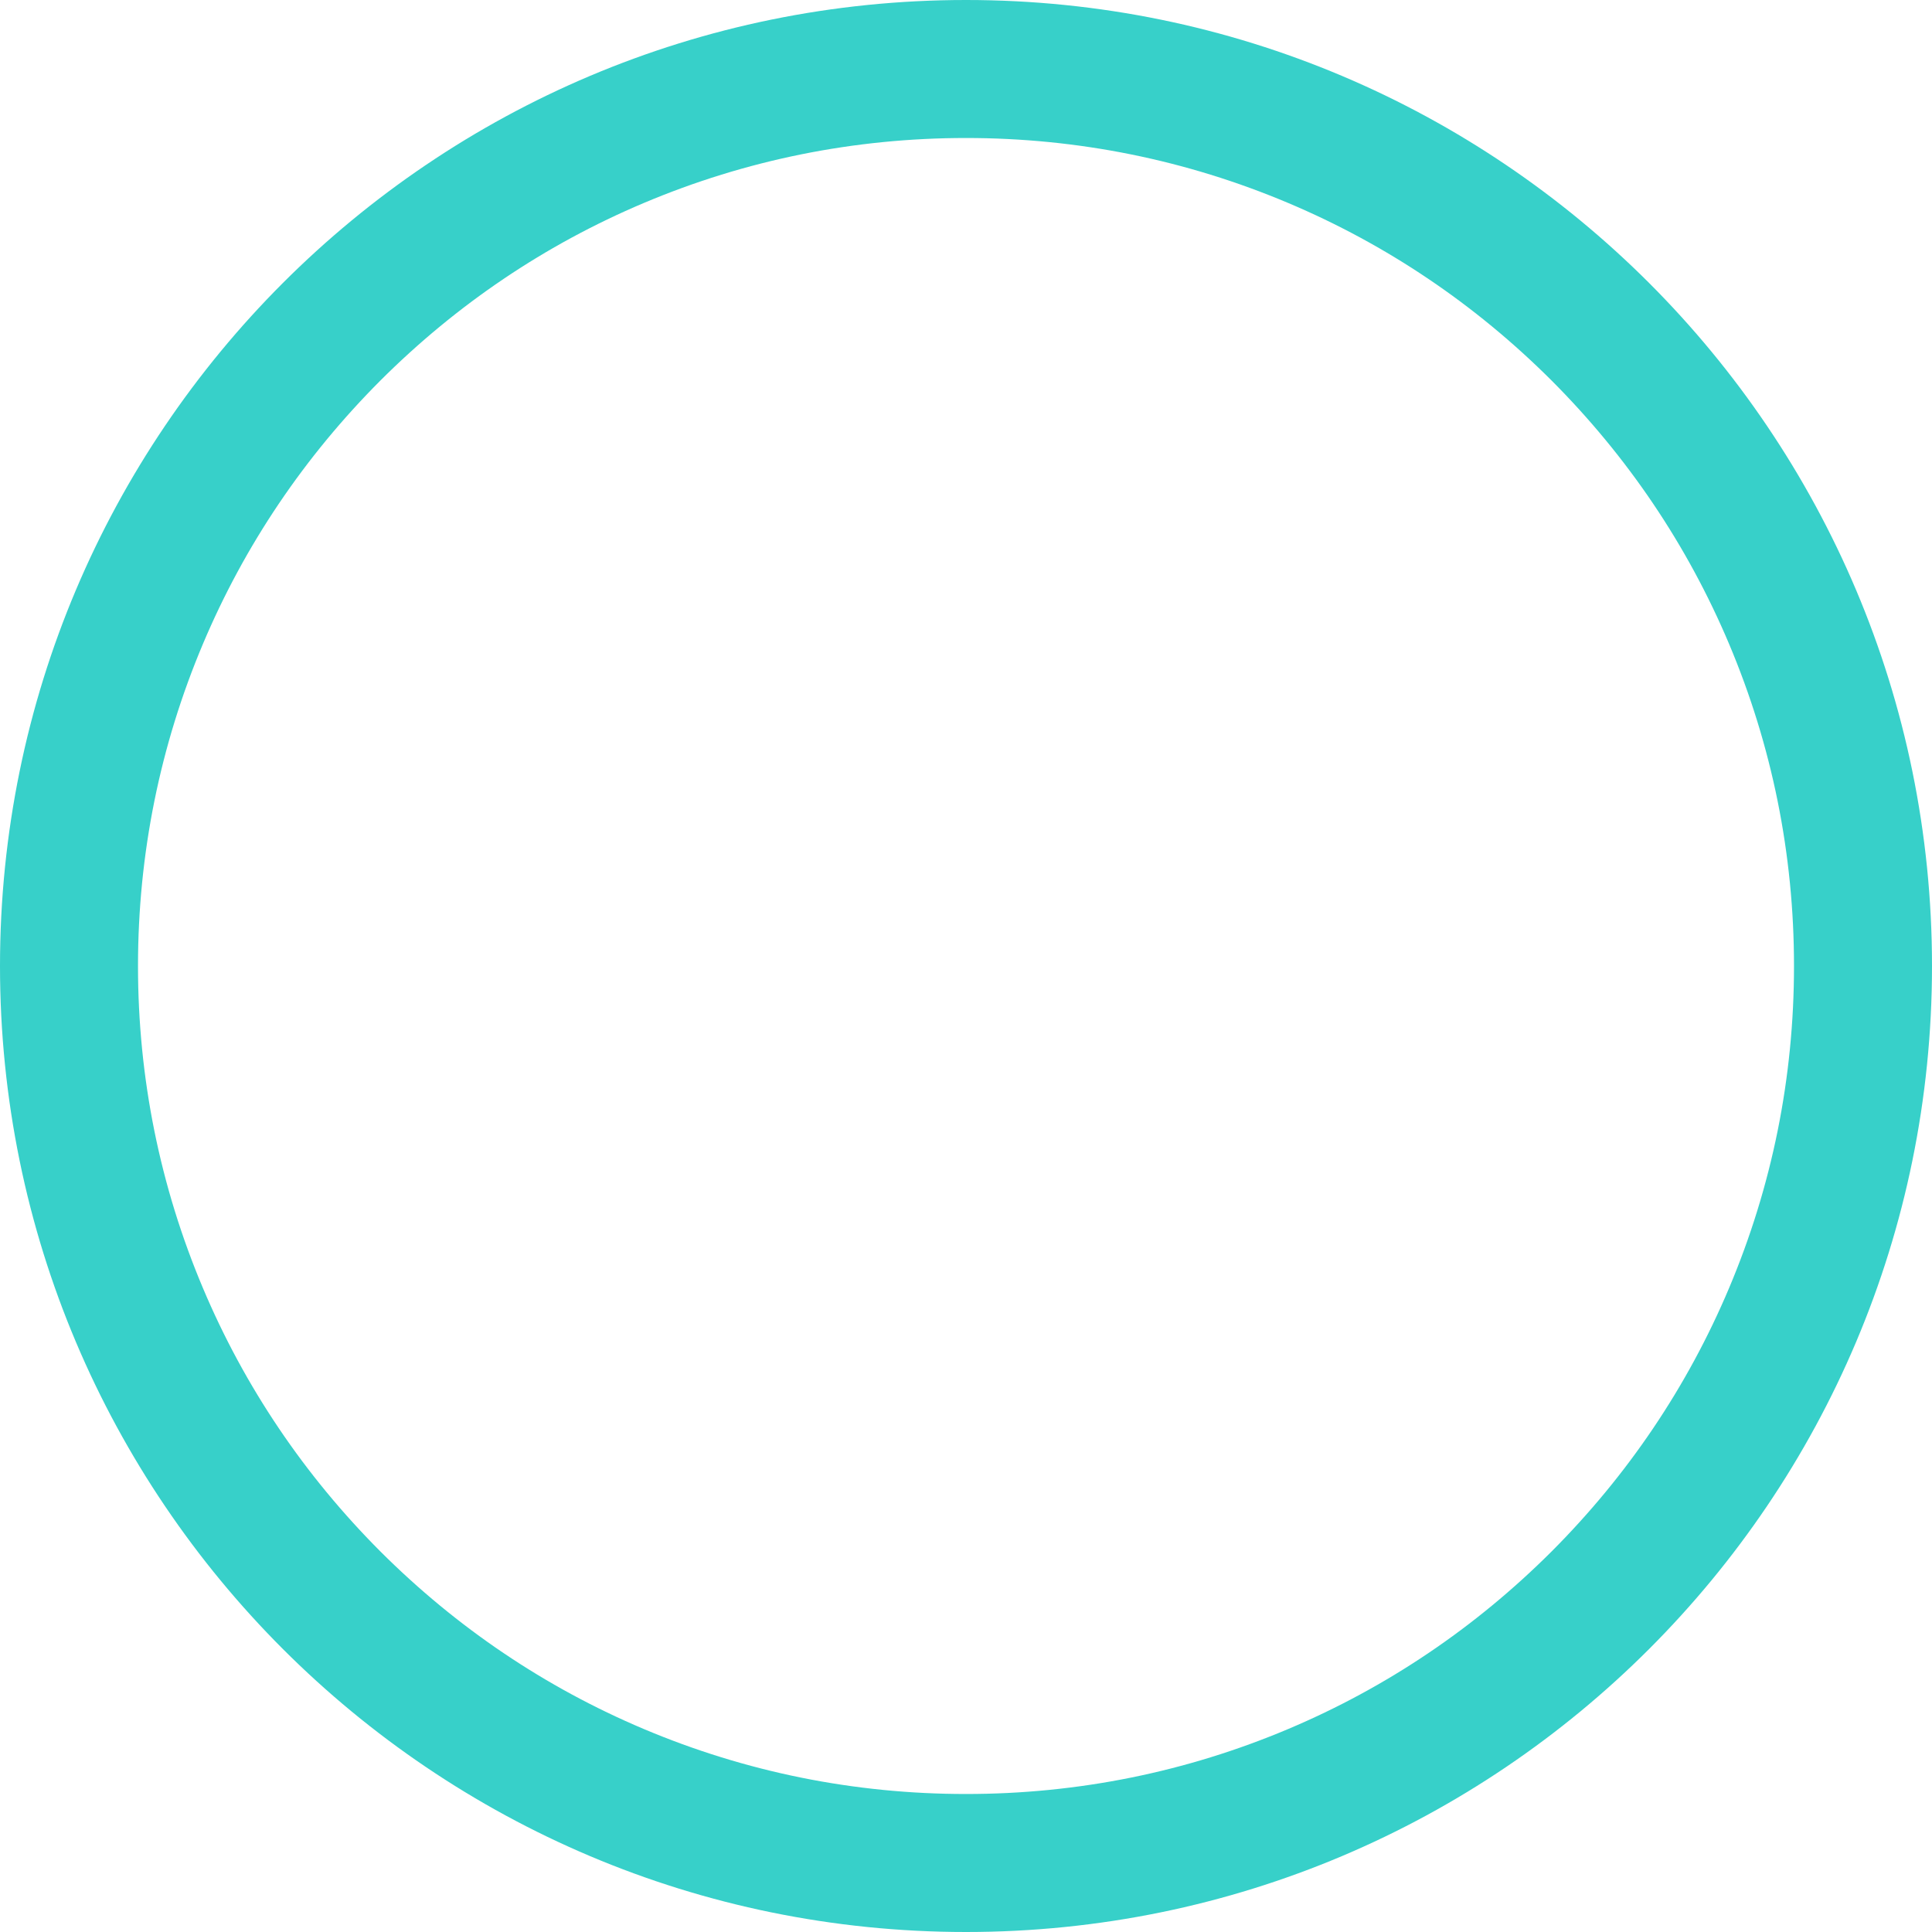 <?xml version="1.0" encoding="UTF-8"?>
<svg width="14px" height="14px" viewBox="0 0 14 14" version="1.1" xmlns="http://www.w3.org/2000/svg" xmlns:xlink="http://www.w3.org/1999/xlink">
    <!-- Generator: Sketch 52.2 (67145) - http://www.bohemiancoding.com/sketch -->
    <title>选中 copy@3x</title>
    <desc>Created with Sketch.</desc>
    <g id="Page-1" stroke="none" stroke-width="1" fill="none" fill-rule="evenodd">
        <g id="10发布活动" transform="translate(-3, -600)" fill="#37D0C9" fill-rule="nonzero">
            <g id="选中-copy" transform="translate(2, 599)">
                <rect id="Rectangle-path" opacity="0" x="0" y="0" width="16" height="16"></rect>
                <path d="M8,1 C4.134,1 1,4.134 1,8 C1,11.866 4.134,15 8,15 C11.866,15 15,11.866 15,8 C15,4.134 11.866,1 8,1 Z M12.243,12.243 C11.691,12.794 11.05,13.227 10.335,13.529 C9.596,13.841 8.81,14 8,14 C7.19,14 6.404,13.841 5.665,13.529 C4.95,13.227 4.309,12.794 3.757,12.243 C3.206,11.691 2.773,11.05 2.471,10.335 C2.159,9.596 2,8.81 2,8 C2,7.19 2.159,6.404 2.471,5.665 C2.773,4.95 3.206,4.309 3.757,3.757 C4.309,3.206 4.95,2.773 5.665,2.471 C6.404,2.159 7.19,2 8,2 C8.81,2 9.596,2.159 10.335,2.471 C11.05,2.773 11.691,3.206 12.243,3.757 C12.794,4.309 13.227,4.95 13.529,5.665 C13.841,6.404 14,7.19 14,8 C14,8.81 13.841,9.596 13.529,10.335 C13.227,11.05 12.794,11.691 12.243,12.243 Z" id="Shape"></path>
            </g>
        </g>
    </g>
</svg>